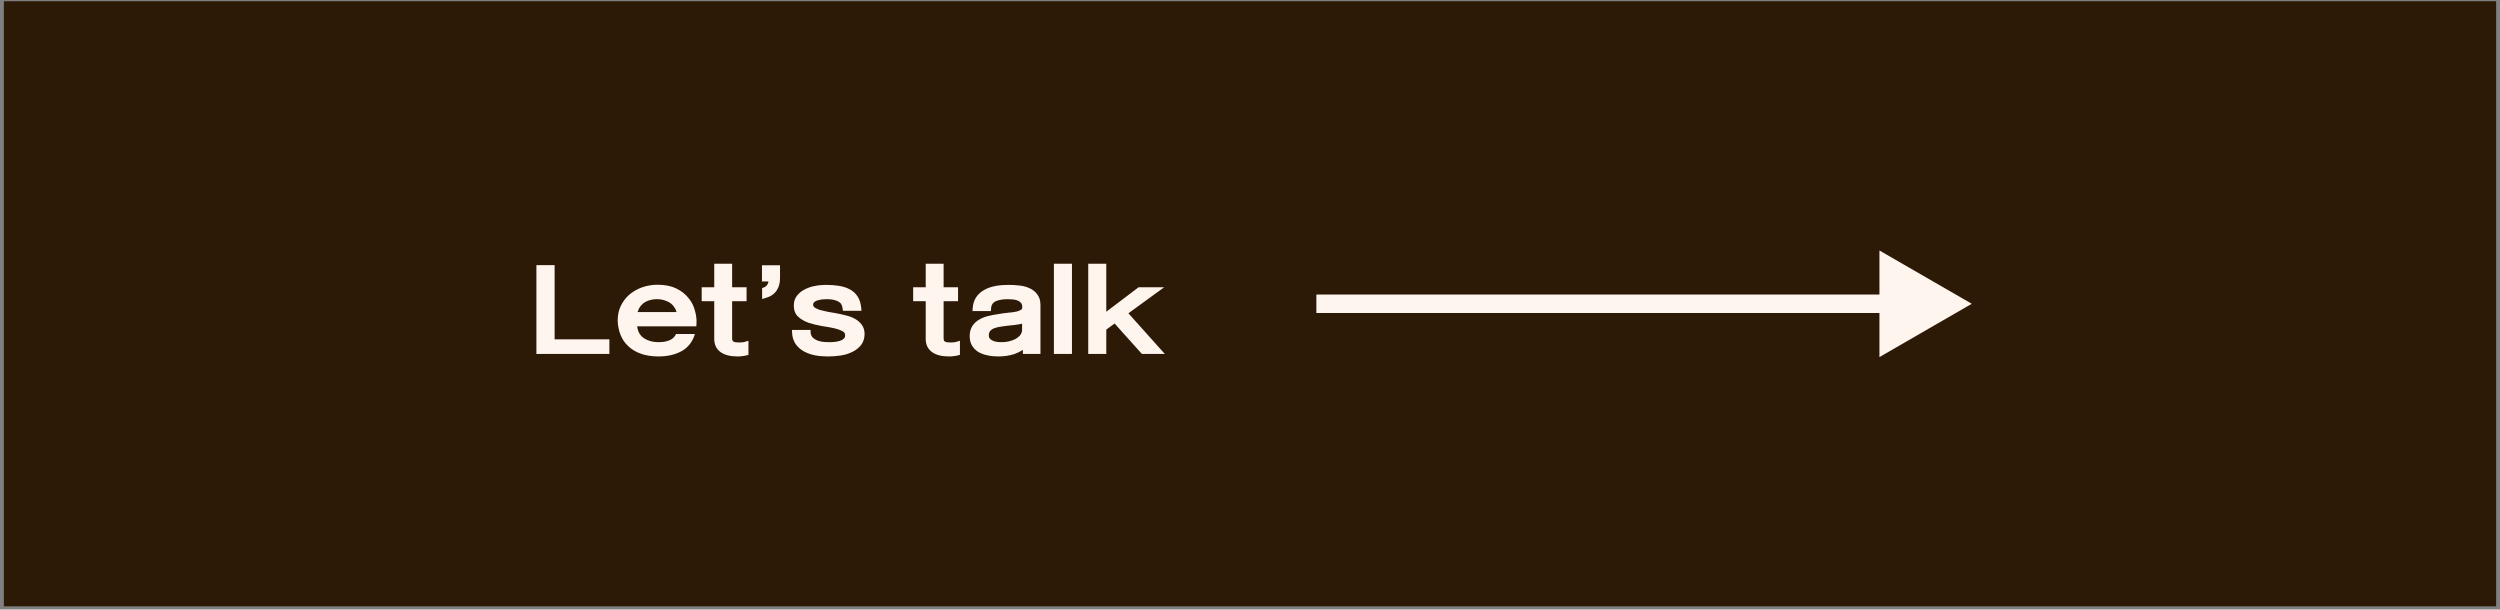 <svg width="324" height="79" viewBox="0 0 324 79" fill="none" xmlns="http://www.w3.org/2000/svg">
<rect x="0" y="0" width="324" height="79" fill="#808080" stroke="none"/>
<rect x="1.696" y="1.355" width="320.607" height="76.03" fill="#2D1A06"/>
<path d="M69.519 45.87H78.975V43.979H71.878V34.36H69.519V45.87ZM90.058 43.288H87.618C87.475 43.593 87.251 43.837 86.967 43.999C86.58 44.223 86.052 44.345 85.401 44.345C84.892 44.345 84.465 44.284 84.099 44.142C83.733 44.02 83.428 43.837 83.204 43.633C82.981 43.41 82.818 43.166 82.716 42.901C82.655 42.698 82.594 42.515 82.574 42.291H90.241L90.261 41.986C90.302 41.457 90.241 40.888 90.078 40.318C89.936 39.729 89.671 39.159 89.265 38.671C88.878 38.163 88.35 37.736 87.699 37.41C87.048 37.085 86.214 36.902 85.238 36.902C84.506 36.902 83.814 37.024 83.184 37.248C82.533 37.492 81.984 37.817 81.516 38.224C81.069 38.63 80.703 39.118 80.439 39.688C80.174 40.237 80.052 40.867 80.052 41.539V41.559C80.073 42.21 80.195 42.82 80.418 43.389C80.642 43.959 80.988 44.467 81.435 44.874C81.882 45.301 82.432 45.626 83.082 45.85C83.713 46.074 84.486 46.196 85.34 46.196C86.58 46.196 87.618 45.931 88.451 45.443C89.245 44.955 89.794 44.203 90.058 43.288ZM87.678 40.44H82.635C82.676 40.298 82.737 40.156 82.798 40.013C82.92 39.769 83.103 39.545 83.306 39.362C83.53 39.179 83.794 39.037 84.099 38.935C84.404 38.834 84.75 38.773 85.157 38.773C85.523 38.773 85.868 38.834 86.174 38.935C86.479 39.037 86.763 39.179 86.987 39.362C87.211 39.545 87.374 39.769 87.516 40.013C87.577 40.135 87.638 40.298 87.678 40.44ZM96.166 46.155C96.389 46.135 96.572 46.114 96.735 46.053L96.999 45.992V44.162L96.532 44.304C96.41 44.345 96.288 44.365 96.145 44.365C96.003 44.386 95.861 44.386 95.739 44.386C95.433 44.386 95.189 44.345 95.047 44.264C94.925 44.203 94.884 43.999 94.884 43.837V39.037H96.755V37.227H94.884V34.177H92.566V37.227H90.939V39.037H92.566V43.918C92.566 44.67 92.851 45.24 93.379 45.626C93.908 46.013 94.661 46.196 95.617 46.196C95.779 46.196 95.962 46.196 96.166 46.155ZM98.772 37.329V38.752L99.24 38.61C99.891 38.427 100.359 38.102 100.664 37.634C100.949 37.207 101.091 36.678 101.091 36.068V34.38H98.752V36.475H99.586V36.515C99.566 36.617 99.545 36.719 99.484 36.82C99.444 36.922 99.362 37.003 99.281 37.085C99.2 37.166 99.118 37.207 99.017 37.248L98.772 37.329ZM108.938 46.074C109.507 45.992 110.016 45.83 110.463 45.606C110.931 45.382 111.297 45.077 111.602 44.711C111.887 44.325 112.049 43.837 112.049 43.288C112.049 42.82 111.927 42.433 111.704 42.108C111.48 41.803 111.195 41.539 110.829 41.335C110.504 41.152 110.117 40.989 109.67 40.888C109.263 40.786 108.836 40.684 108.409 40.603L107.23 40.4C106.863 40.318 106.518 40.237 106.213 40.156C105.948 40.054 105.725 39.952 105.542 39.83C105.44 39.729 105.379 39.627 105.379 39.505C105.379 39.362 105.42 39.261 105.481 39.2C105.582 39.098 105.704 39.017 105.867 38.956C106.05 38.895 106.253 38.854 106.477 38.813C106.701 38.793 106.945 38.773 107.189 38.773C107.433 38.773 107.677 38.793 107.921 38.834C108.165 38.874 108.368 38.956 108.572 39.037C108.734 39.118 108.877 39.24 108.999 39.362C109.08 39.484 109.182 39.769 109.202 39.993L109.243 40.278H111.643L111.622 39.932C111.561 39.362 111.399 38.773 111.134 38.407C110.89 38.02 110.544 37.715 110.117 37.492C109.711 37.268 109.223 37.125 108.714 37.044C108.206 36.963 107.636 36.922 107.047 36.922C106.579 36.922 106.091 36.963 105.603 37.064C105.114 37.146 104.687 37.309 104.281 37.512C103.874 37.715 103.549 38 103.284 38.325C102.999 38.691 102.877 39.118 102.877 39.586C102.877 40.217 103.06 40.705 103.467 41.071C103.833 41.396 104.301 41.661 104.83 41.844C105.338 42.006 105.908 42.149 106.497 42.25C107.067 42.332 107.616 42.433 108.084 42.535C108.531 42.637 108.918 42.779 109.223 42.942C109.446 43.064 109.528 43.227 109.528 43.45C109.528 43.633 109.487 43.755 109.385 43.857C109.263 43.999 109.121 44.081 108.938 44.142C108.714 44.223 108.47 44.284 108.226 44.304C107.941 44.345 107.677 44.345 107.433 44.345C107.108 44.345 106.802 44.325 106.497 44.284C106.233 44.223 105.969 44.162 105.745 44.04C105.542 43.938 105.379 43.816 105.257 43.654C105.135 43.491 105.074 43.308 105.053 43.084V42.759H102.633L102.654 43.105C102.674 43.674 102.837 44.162 103.101 44.569C103.366 44.955 103.732 45.281 104.159 45.525C104.606 45.769 105.094 45.952 105.643 46.053C106.172 46.155 106.741 46.196 107.331 46.196C107.86 46.196 108.409 46.155 108.938 46.074ZM123.573 46.155C123.797 46.135 123.98 46.114 124.142 46.053L124.407 45.992V44.162L123.939 44.304C123.817 44.345 123.695 44.365 123.553 44.365C123.41 44.386 123.268 44.386 123.146 44.386C122.841 44.386 122.597 44.345 122.454 44.264C122.332 44.203 122.292 43.999 122.292 43.837V39.037H124.163V37.227H122.292V34.177H119.973V37.227H118.346V39.037H119.973V43.918C119.973 44.67 120.258 45.24 120.787 45.626C121.315 46.013 122.068 46.196 123.024 46.196C123.187 46.196 123.37 46.196 123.573 46.155ZM131.447 45.891C131.854 45.748 132.22 45.565 132.566 45.342V45.87H134.843V39.505C134.843 38.956 134.701 38.508 134.437 38.163C134.193 37.817 133.847 37.532 133.42 37.349C133.033 37.166 132.586 37.044 132.098 37.003C131.63 36.942 131.162 36.922 130.695 36.922C130.105 36.922 129.535 36.963 129.007 37.064C128.478 37.166 127.99 37.329 127.563 37.573C127.115 37.817 126.77 38.142 126.505 38.529C126.241 38.935 126.099 39.403 126.058 39.973L126.037 40.318H128.417L128.437 40.013C128.478 39.383 128.783 39.179 129.007 39.057C129.413 38.874 129.963 38.773 130.593 38.773C130.837 38.773 131.101 38.793 131.345 38.813C131.569 38.854 131.773 38.895 131.956 38.976C132.118 39.057 132.24 39.159 132.342 39.281C132.444 39.403 132.484 39.586 132.484 39.81C132.484 40.013 132.403 40.095 132.342 40.135C132.2 40.237 131.996 40.318 131.752 40.379C131.447 40.44 131.101 40.501 130.715 40.522C130.288 40.562 129.841 40.623 129.393 40.705C128.946 40.766 128.519 40.847 128.092 40.949C127.664 41.05 127.258 41.213 126.912 41.416C126.546 41.62 126.241 41.905 126.017 42.25C125.793 42.596 125.671 43.044 125.671 43.572C125.671 44.04 125.773 44.447 125.976 44.792C126.18 45.138 126.465 45.403 126.81 45.626C127.136 45.809 127.542 45.972 127.99 46.053C128.417 46.155 128.885 46.196 129.373 46.196C130.105 46.196 130.817 46.094 131.447 45.891ZM132.464 41.945V42.8C132.464 42.942 132.423 43.105 132.322 43.267C132.24 43.45 132.078 43.613 131.874 43.755C131.671 43.918 131.386 44.06 131.02 44.162C130.674 44.284 130.247 44.345 129.739 44.345C129.495 44.345 129.271 44.325 129.068 44.284C128.864 44.243 128.702 44.182 128.559 44.101C128.437 44.04 128.336 43.959 128.254 43.837C128.173 43.735 128.153 43.613 128.153 43.471C128.153 43.206 128.214 43.023 128.336 42.881C128.478 42.718 128.681 42.596 128.925 42.515C129.21 42.413 129.515 42.352 129.861 42.311C130.227 42.25 130.613 42.21 130.979 42.169C131.366 42.149 131.732 42.088 132.078 42.027C132.2 42.006 132.342 41.986 132.464 41.945ZM136.587 45.87H138.925V34.177H136.587V45.87ZM147.991 45.87H150.96L146.242 40.603L150.879 37.227H147.564L143.375 40.4V34.177H141.036V45.87H143.375V42.718L144.453 41.925L147.991 45.87Z" fill="#FFF5EF"/>
<path d="M255.539 39.37L243.576 32.464V46.277L255.539 39.37ZM244.772 38.174L170.602 38.174V40.567L244.772 40.567V38.174Z" fill="#FFF5EF"/>
<rect x="1.696" y="1.355" width="320.607" height="76.03" stroke="#2D1A06" stroke-width="2.393"/>
</svg>
